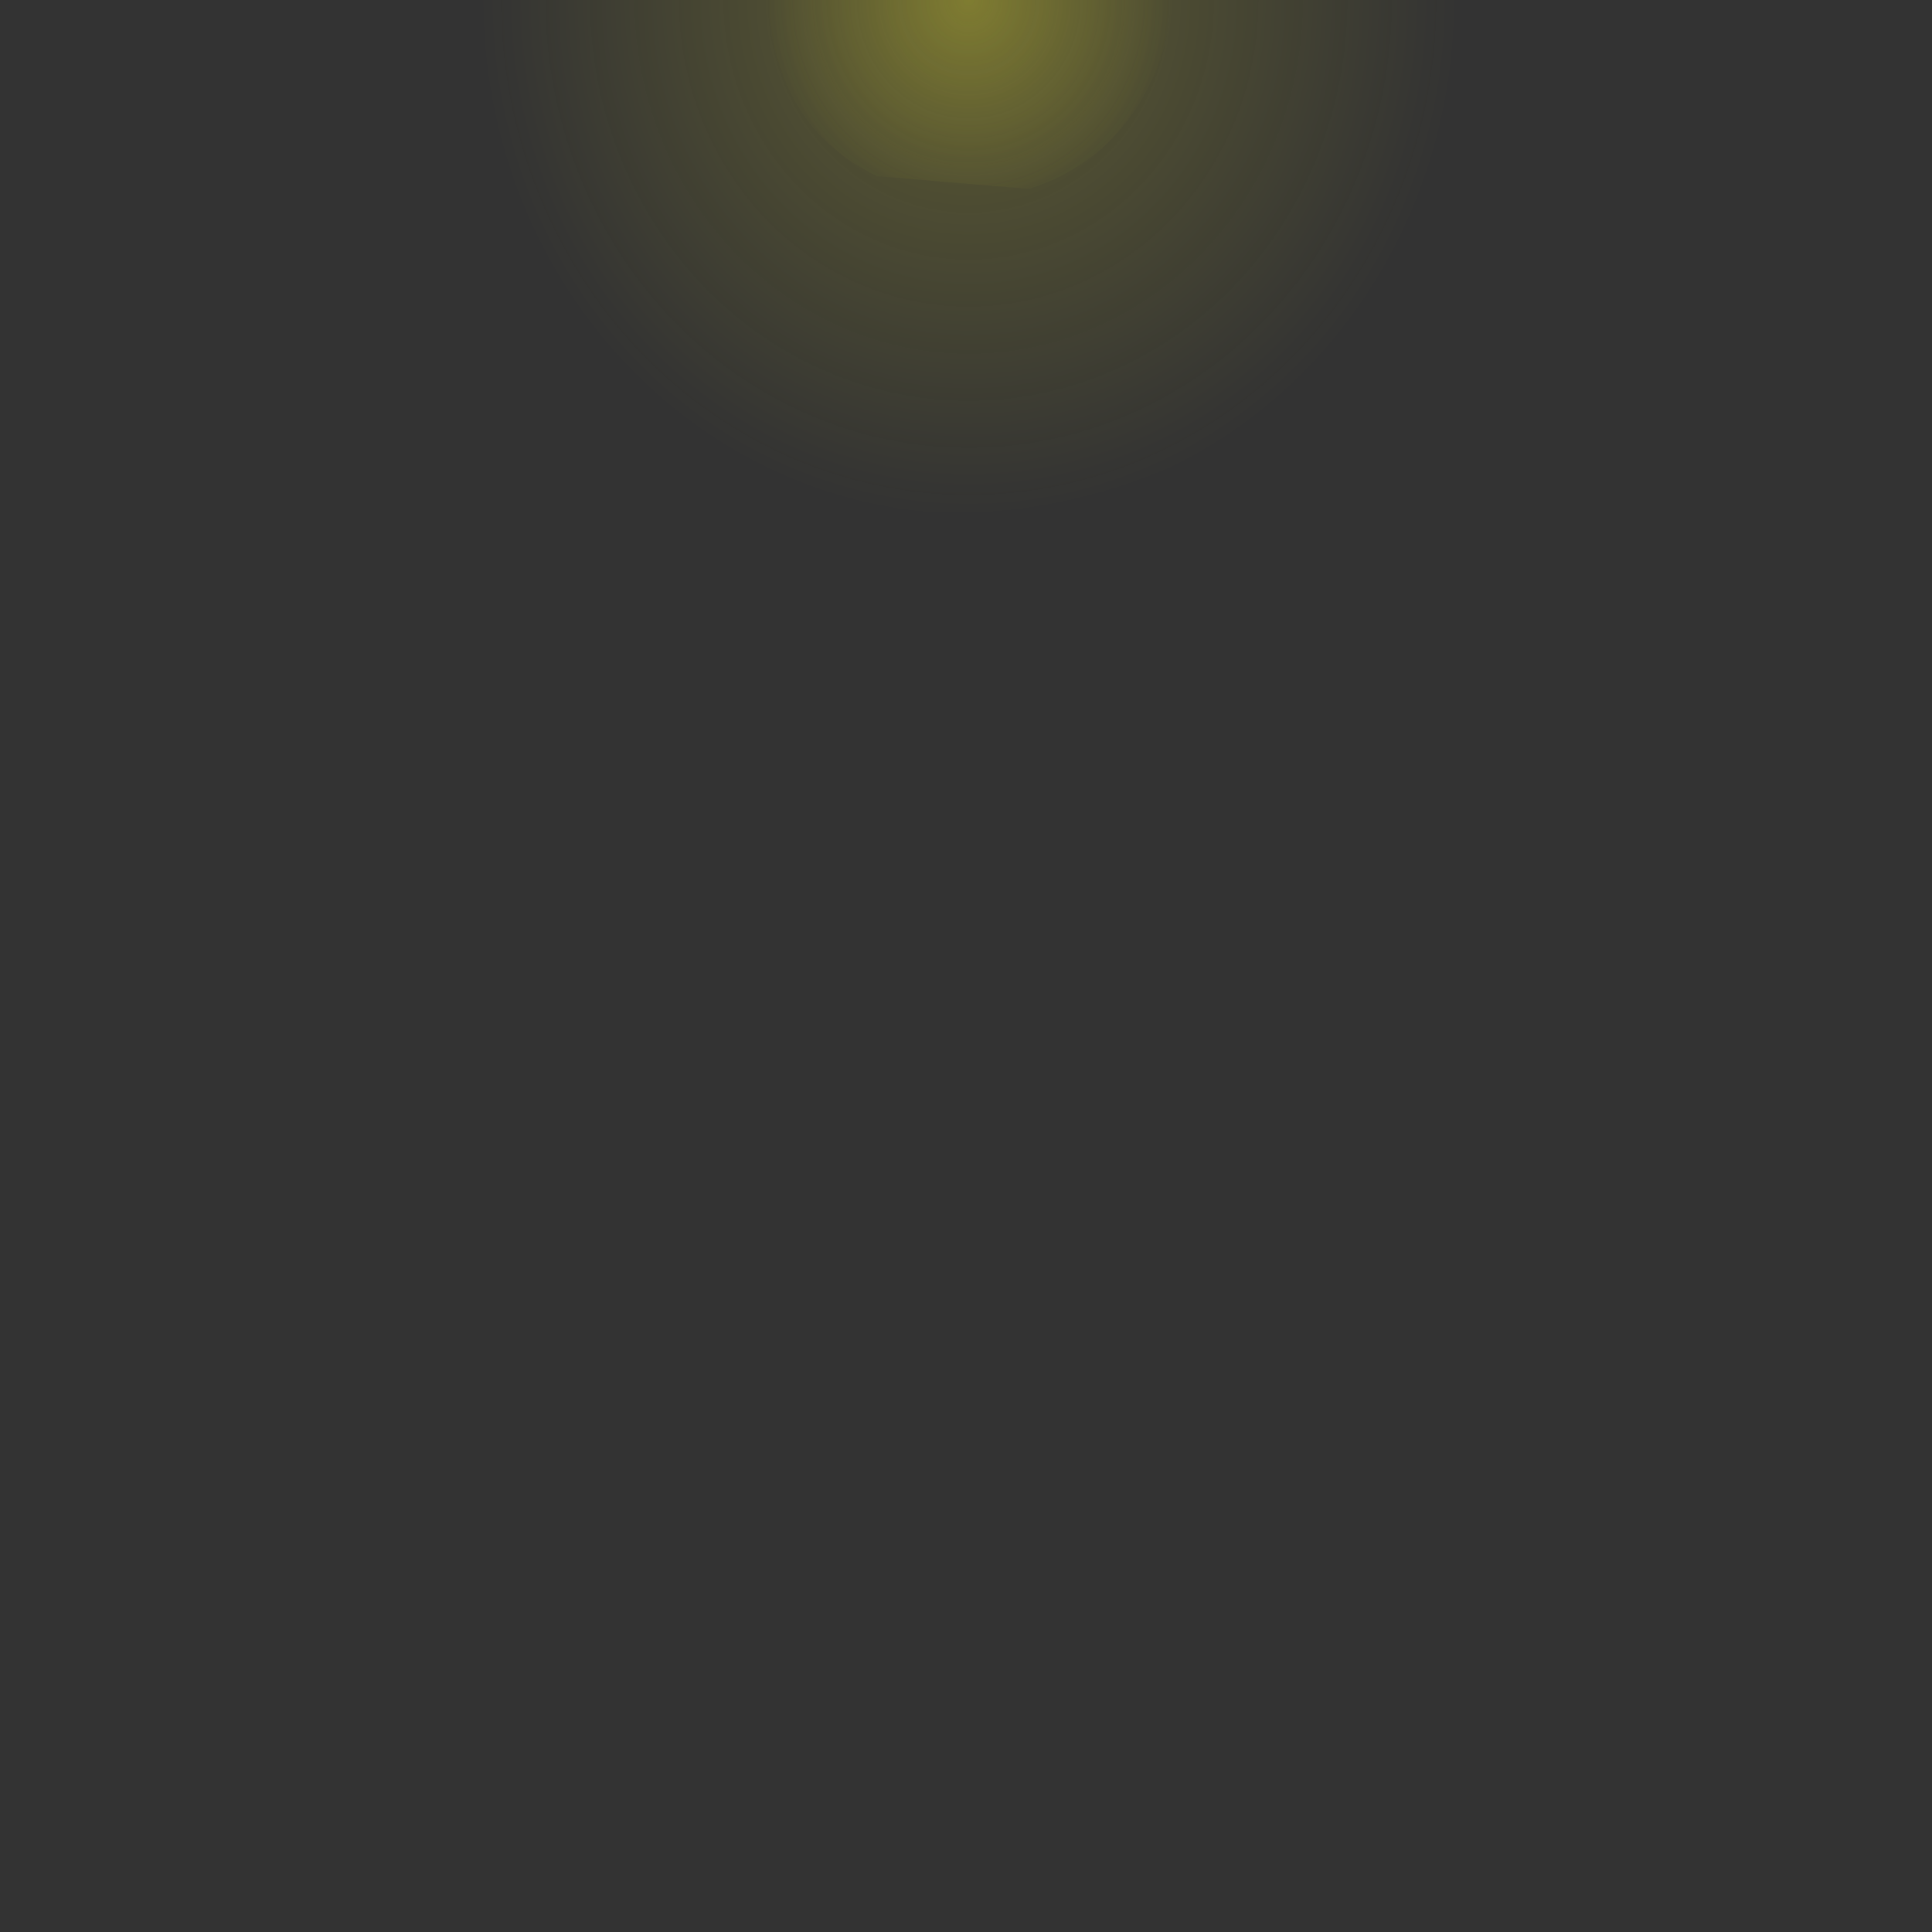 <?xml version="1.0" encoding="UTF-8" standalone="no"?>
<svg xmlns:xlink="http://www.w3.org/1999/xlink" height="35.0px" width="35.0px" xmlns="http://www.w3.org/2000/svg">
  <rect width="100%" height="100%" fill="#333333" stroke="none"/>
  <g transform="matrix(1.0, 0.0, 0.0, 1.0, 0.0, 0.0)">
    <use height="74.6" transform="matrix(1.0, 0.0, 0.0, 1.0, -18.85, -19.4)" width="72.8" xlink:href="#sprite0"/>
  </g>
  <defs>
    <g id="sprite0" transform="matrix(1.0, 0.0, 0.0, 1.0, 36.8, 36.95)">
      <use height="47.6" transform="matrix(0.412, 0.0, 0.0, 0.412, -10.347, -10.532)" width="49.9" xlink:href="#sprite1"/>
      <use height="20.1" transform="matrix(0.874, 0.0, 0.0, 0.925, -9.709, -26.846)" width="21.3" xlink:href="#shape1"/>
      <use height="22.0" transform="matrix(0.502, 0.0, 0.0, 0.235, -7.039, 12.632)" width="28.2" xlink:href="#sprite2"/>
    </g>
    <g id="sprite1" transform="matrix(1.0, 0.0, 0.0, 1.0, 25.0, 25.45)">
      <use height="47.6" transform="matrix(1.0, 0.0, 0.0, 1.0, -25.0, -25.45)" width="49.9" xlink:href="#shape0"/>
    </g>
    <g id="shape0" transform="matrix(1.0, 0.0, 0.0, 1.0, 25.0, 25.45)">
      <path d="M24.4 -7.3 L9.95 3.85 15.2 21.5 0.05 11.15 -15.0 21.65 -9.85 3.95 -24.5 -7.0 -6.15 -7.6 -0.1 -24.95 6.0 -7.7 24.4 -7.3" fill="url(#gradient0)" fill-rule="evenodd" stroke="none"/>
      <path d="M24.4 -7.3 L9.95 3.85 15.2 21.5 0.05 11.15 -15.0 21.65 -9.85 3.95 -24.5 -7.0 -6.15 -7.6 -0.1 -24.95 6.0 -7.7 24.4 -7.3 Z" fill="none" stroke="#d4d4d4" stroke-linecap="round" stroke-linejoin="round" stroke-opacity="0.0" stroke-width="1.0"/>
    </g>
    <radialGradient cx="0" cy="0" gradientTransform="matrix(0.033, 0.007, -0.007, 0.033, -1.55, -0.35)" gradientUnits="userSpaceOnUse" id="gradient0" r="819.2" spreadMethod="pad">
      <stop offset="0.0" stop-color="#f9f12e" stop-opacity="0.0"/>
      <stop offset="0.98" stop-color="#f9f12e" stop-opacity="0.0"/>
    </radialGradient>
    <g id="shape1" transform="matrix(1.0, 0.0, 0.0, 1.0, 10.65, 10.05)">
      <path d="M10.15 -3.2 Q11.45 0.75 9.45 4.5 7.4 8.2 3.2 9.5 -1.0 10.8 -4.9 8.95 -8.8 7.1 -10.1 3.15 -11.45 -0.8 -9.4 -4.5 -7.4 -8.2 -3.2 -9.5 1.0 -10.8 4.9 -8.95 8.8 -7.15 10.15 -3.2" fill="url(#gradient1)" fill-rule="evenodd" stroke="none"/>
      <path d="M3.95 -1.25 Q4.5 0.3 3.7 1.75 2.9 3.2 1.25 3.7 L-1.9 3.45 Q-3.45 2.75 -3.95 1.2 -4.45 -0.3 -3.65 -1.75 -2.85 -3.2 -1.25 -3.7 L1.9 -3.5 Q3.45 -2.8 3.95 -1.25" fill="url(#gradient2)" fill-rule="evenodd" stroke="none"/>
    </g>
    <radialGradient cx="0" cy="0" gradientTransform="matrix(0.012, -0.004, -0.004, -0.012, 0.0, 0.0)" gradientUnits="userSpaceOnUse" id="gradient1" r="819.2" spreadMethod="pad">
      <stop offset="0.0" stop-color="#f9f12e" stop-opacity="0.216"/>
      <stop offset="0.98" stop-color="#f9f12e" stop-opacity="0.0"/>
    </radialGradient>
    <radialGradient cx="0" cy="0" gradientTransform="matrix(0.005, -0.002, -0.002, -0.005, 0.0, 0.0)" gradientUnits="userSpaceOnUse" id="gradient2" r="819.2" spreadMethod="pad">
      <stop offset="0.0" stop-color="#f9f12e" stop-opacity="0.216"/>
      <stop offset="0.98" stop-color="#f9f12e" stop-opacity="0.0"/>
    </radialGradient>
    <g id="sprite2" transform="matrix(1.0, 0.0, 0.0, 1.0, 15.8, 10.3)">
      <use height="22.0" transform="matrix(1.0, 0.0, 0.0, 1.0, -15.8, -10.3)" width="28.2" xlink:href="#shape2"/>
    </g>
    <g id="shape2" transform="matrix(1.0, 0.0, 0.0, 1.0, 15.8, 10.3)">
      <path d="M10.9 -6.5 L10.9 7.85 Q10.9 8.85 10.3 9.5 9.75 10.2 8.8 10.2 7.75 10.2 7.2 9.5 6.65 8.85 6.65 7.85 L6.65 -4.95 5.3 -4.95 Q4.45 -4.95 3.85 -5.45 3.25 -6.0 3.25 -6.85 3.25 -7.75 3.85 -8.25 4.5 -8.8 5.3 -8.8 L8.65 -8.8 Q10.9 -8.8 10.9 -6.5 M-0.75 -1.2 L-0.75 0.9 -6.4 0.9 -6.4 6.55 -8.6 6.55 -8.6 0.9 -14.3 0.9 -14.3 -1.2 -8.6 -1.2 -8.6 -6.8 -6.4 -6.8 -6.4 -1.2 -0.75 -1.2" fill="#000000" fill-opacity="0.0" fill-rule="evenodd" stroke="none"/>
      <path d="M10.9 -6.5 L10.9 7.85 Q10.9 8.85 10.3 9.5 9.75 10.2 8.8 10.2 7.75 10.2 7.2 9.5 6.65 8.85 6.65 7.85 L6.65 -4.95 5.3 -4.95 Q4.45 -4.95 3.85 -5.45 3.25 -6.0 3.25 -6.85 3.25 -7.75 3.85 -8.25 4.5 -8.8 5.3 -8.8 L8.65 -8.8 Q10.9 -8.8 10.9 -6.5 M-0.75 -1.2 L-0.75 0.9 -6.4 0.9 -6.4 6.55 -8.6 6.55 -8.6 0.9 -14.3 0.9 -14.3 -1.2 -8.6 -1.2 -8.6 -6.8 -6.4 -6.8 -6.4 -1.2 -0.75 -1.2" fill="none" stroke="#435e75" stroke-linecap="round" stroke-linejoin="round" stroke-opacity="0.0" stroke-width="3.0"/>
      <path d="M3.85 -5.45 Q3.25 -6.0 3.25 -6.85 3.25 -7.75 3.85 -8.25 4.5 -8.8 5.3 -8.8 L8.65 -8.8 Q10.9 -8.8 10.9 -6.5 L10.9 7.85 Q10.9 8.85 10.3 9.5 9.75 10.2 8.8 10.2 7.75 10.2 7.2 9.5 6.65 8.85 6.65 7.85 L6.65 -4.95 5.3 -4.95 Q4.45 -4.95 3.85 -5.45 M-8.6 -6.8 L-6.4 -6.8 -6.4 -1.2 -0.75 -1.2 -0.75 0.9 -6.4 0.9 -6.4 6.55 -8.6 6.55 -8.6 0.9 -14.3 0.9 -14.3 -1.2 -8.6 -1.2 -8.6 -6.8" fill="#e9f8fc" fill-opacity="0.0" fill-rule="evenodd" stroke="none"/>
    </g>
  </defs>
</svg>
